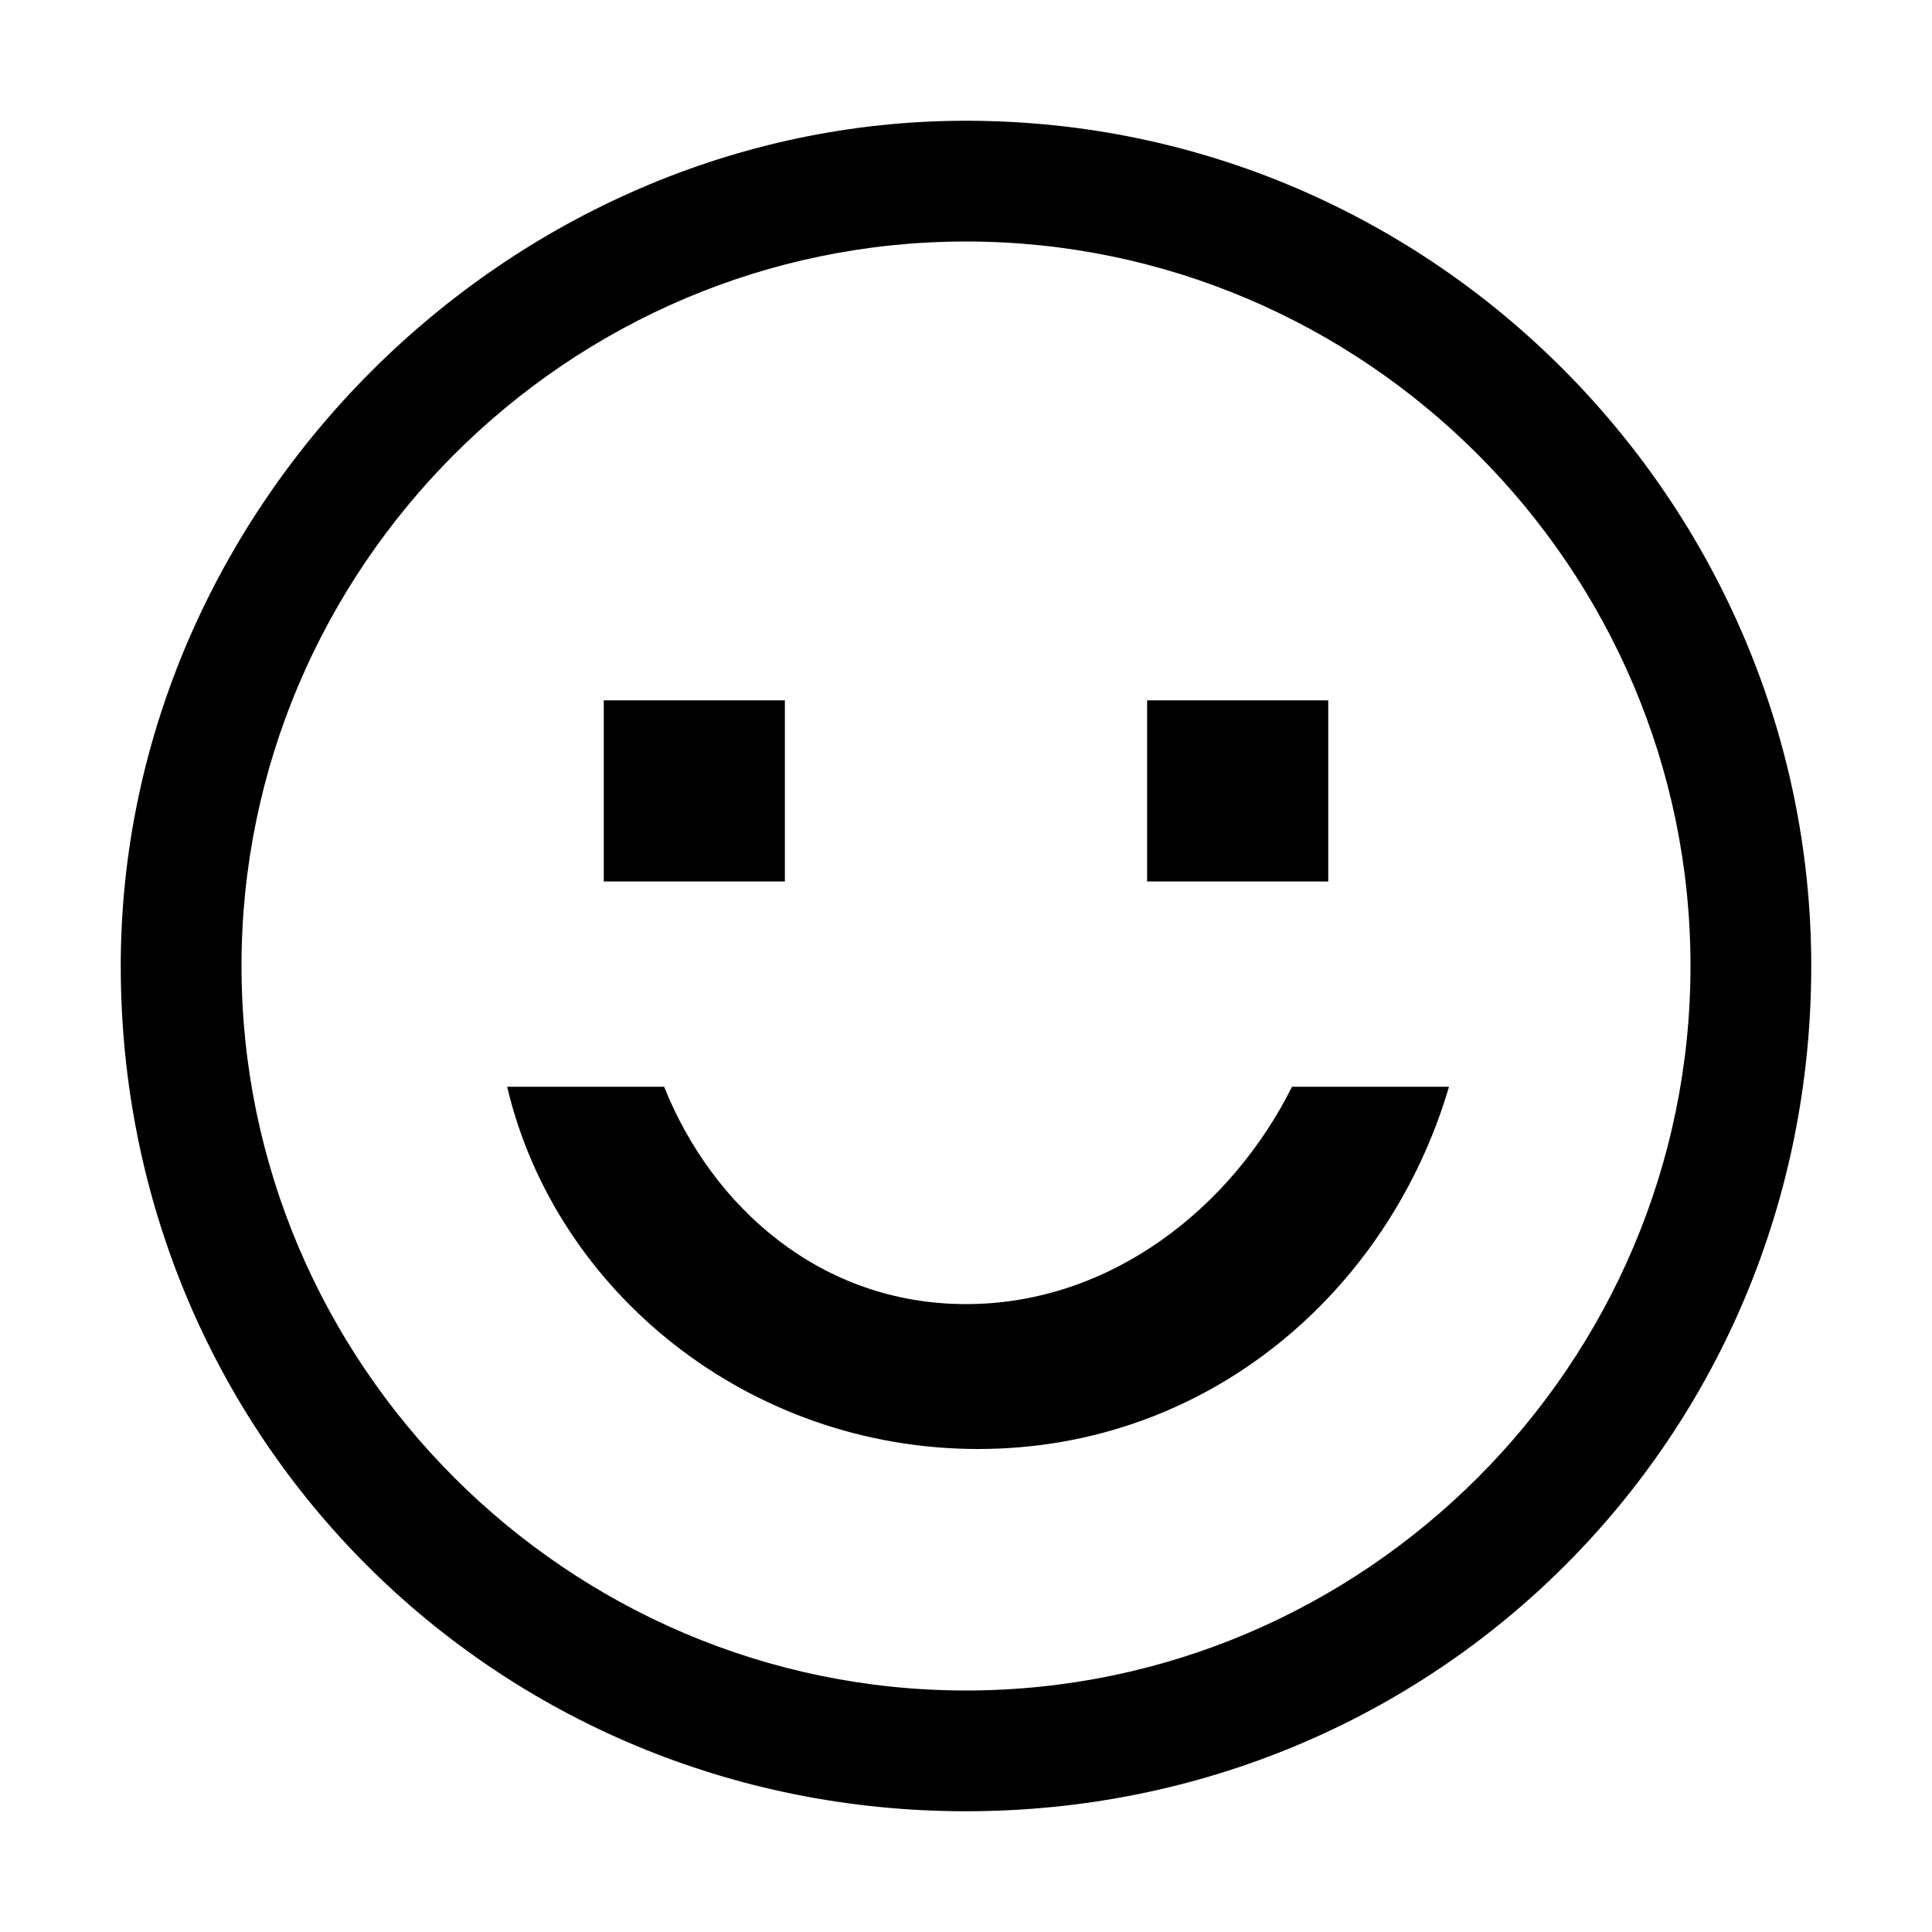 <?xml version="1.0" encoding="utf-8"?>
<!-- Generator: Adobe Illustrator 17.1.0, SVG Export Plug-In . SVG Version: 6.00 Build 0)  -->
<!DOCTYPE svg PUBLIC "-//W3C//DTD SVG 1.1//EN" "http://www.w3.org/Graphics/SVG/1.1/DTD/svg11.dtd">
<svg version="1.1" xmlns="http://www.w3.org/2000/svg" xmlns:xlink="http://www.w3.org/1999/xlink" x="0px" y="0px"
	 viewBox="0 0 16 16" enable-background="new 0 0 16 16" xml:space="preserve">
<g id="Guide_Box" display="none">
</g>
<g id="Icons">
	<g>
		<rect x="5" y="5.8" width="1.5" height="1.5"/>
		<rect x="9.5" y="5.8" width="1.5" height="1.5"/>
		<path d="M8,10.8C6.8,10.8,5.9,10,5.5,9H4.2c0.4,1.7,2,3,3.9,3s3.4-1.3,3.9-3h-1.3C10.2,10,9.2,10.8,8,10.8z"/>
		<path d="M8,1C4.2,1,1,4.2,1,8c0,3.9,3.1,7,7,7c3.9,0,7-3.1,7-7C15,4.2,11.9,1,8,1z M8,14c-3.3,0-6-2.7-6-6s2.7-6,6-6s6,2.7,6,6
			S11.3,14,8,14z"/>
	</g>
</g>
</svg>
